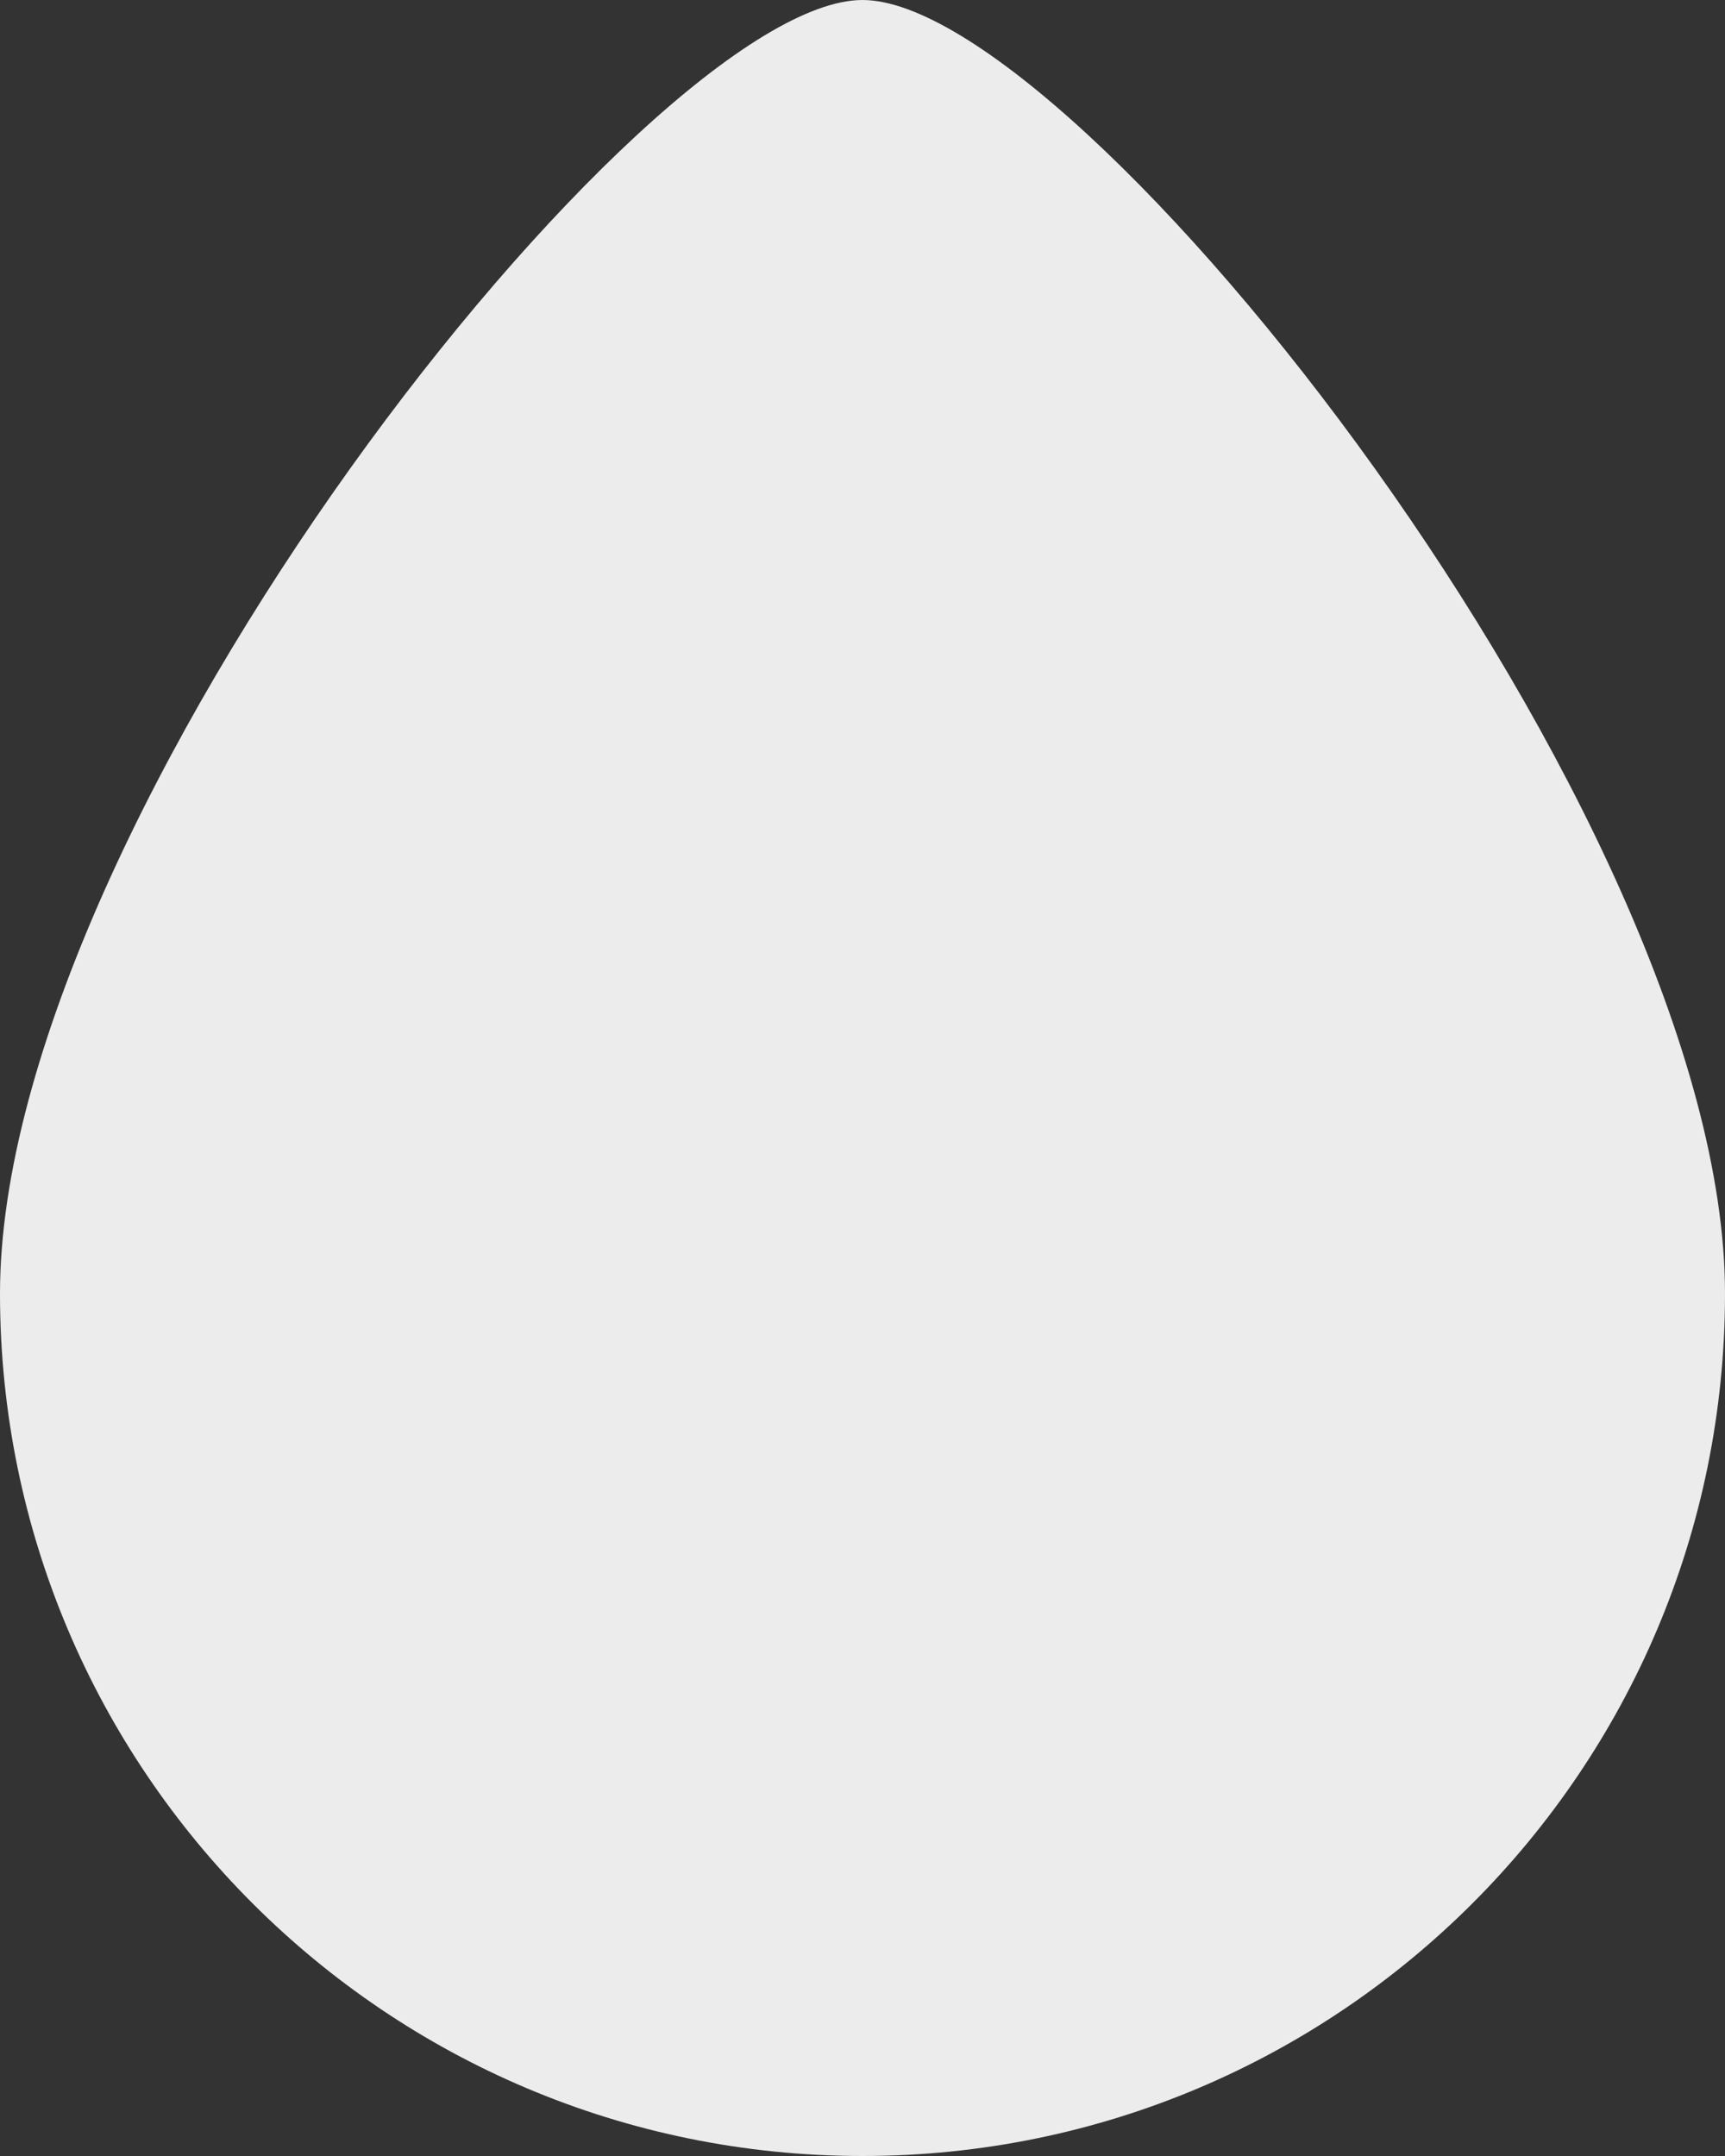 <?xml version="1.0" encoding="UTF-8" standalone="no"?>
<svg width="12px" height="15px" viewBox="0 0 12 15" version="1.1" xmlns="http://www.w3.org/2000/svg" xmlns:xlink="http://www.w3.org/1999/xlink">
    <rect x="0" y="0" width="12" height="15" fill="#333333" stroke="none"/>
    <!-- Generator: Sketch 3.8.1 (29687) - http://www.bohemiancoding.com/sketch -->
    <title>drop [#74]</title>
    <desc>Created with Sketch.</desc>
    <defs></defs>
    <g id="Page-1" stroke="none" stroke-width="1" fill="#ECECEC" fill-rule="evenodd">
        <g id="Dribbble-Light-Preview" transform="translate(-224, -7882)" fill="#ECECEC">
            <g id="icons" transform="translate(56, 160)">
                <path d="M180,7731 C180,7734.314 177.314,7737 174,7737 C170.686,7737 168,7734.314 168,7731 C168,7727.686 172.5,7722 174,7722 C175.5,7722 180,7727.686 180,7731" id="drop-[#74]"></path>
            </g>
        </g>
    </g>
</svg>